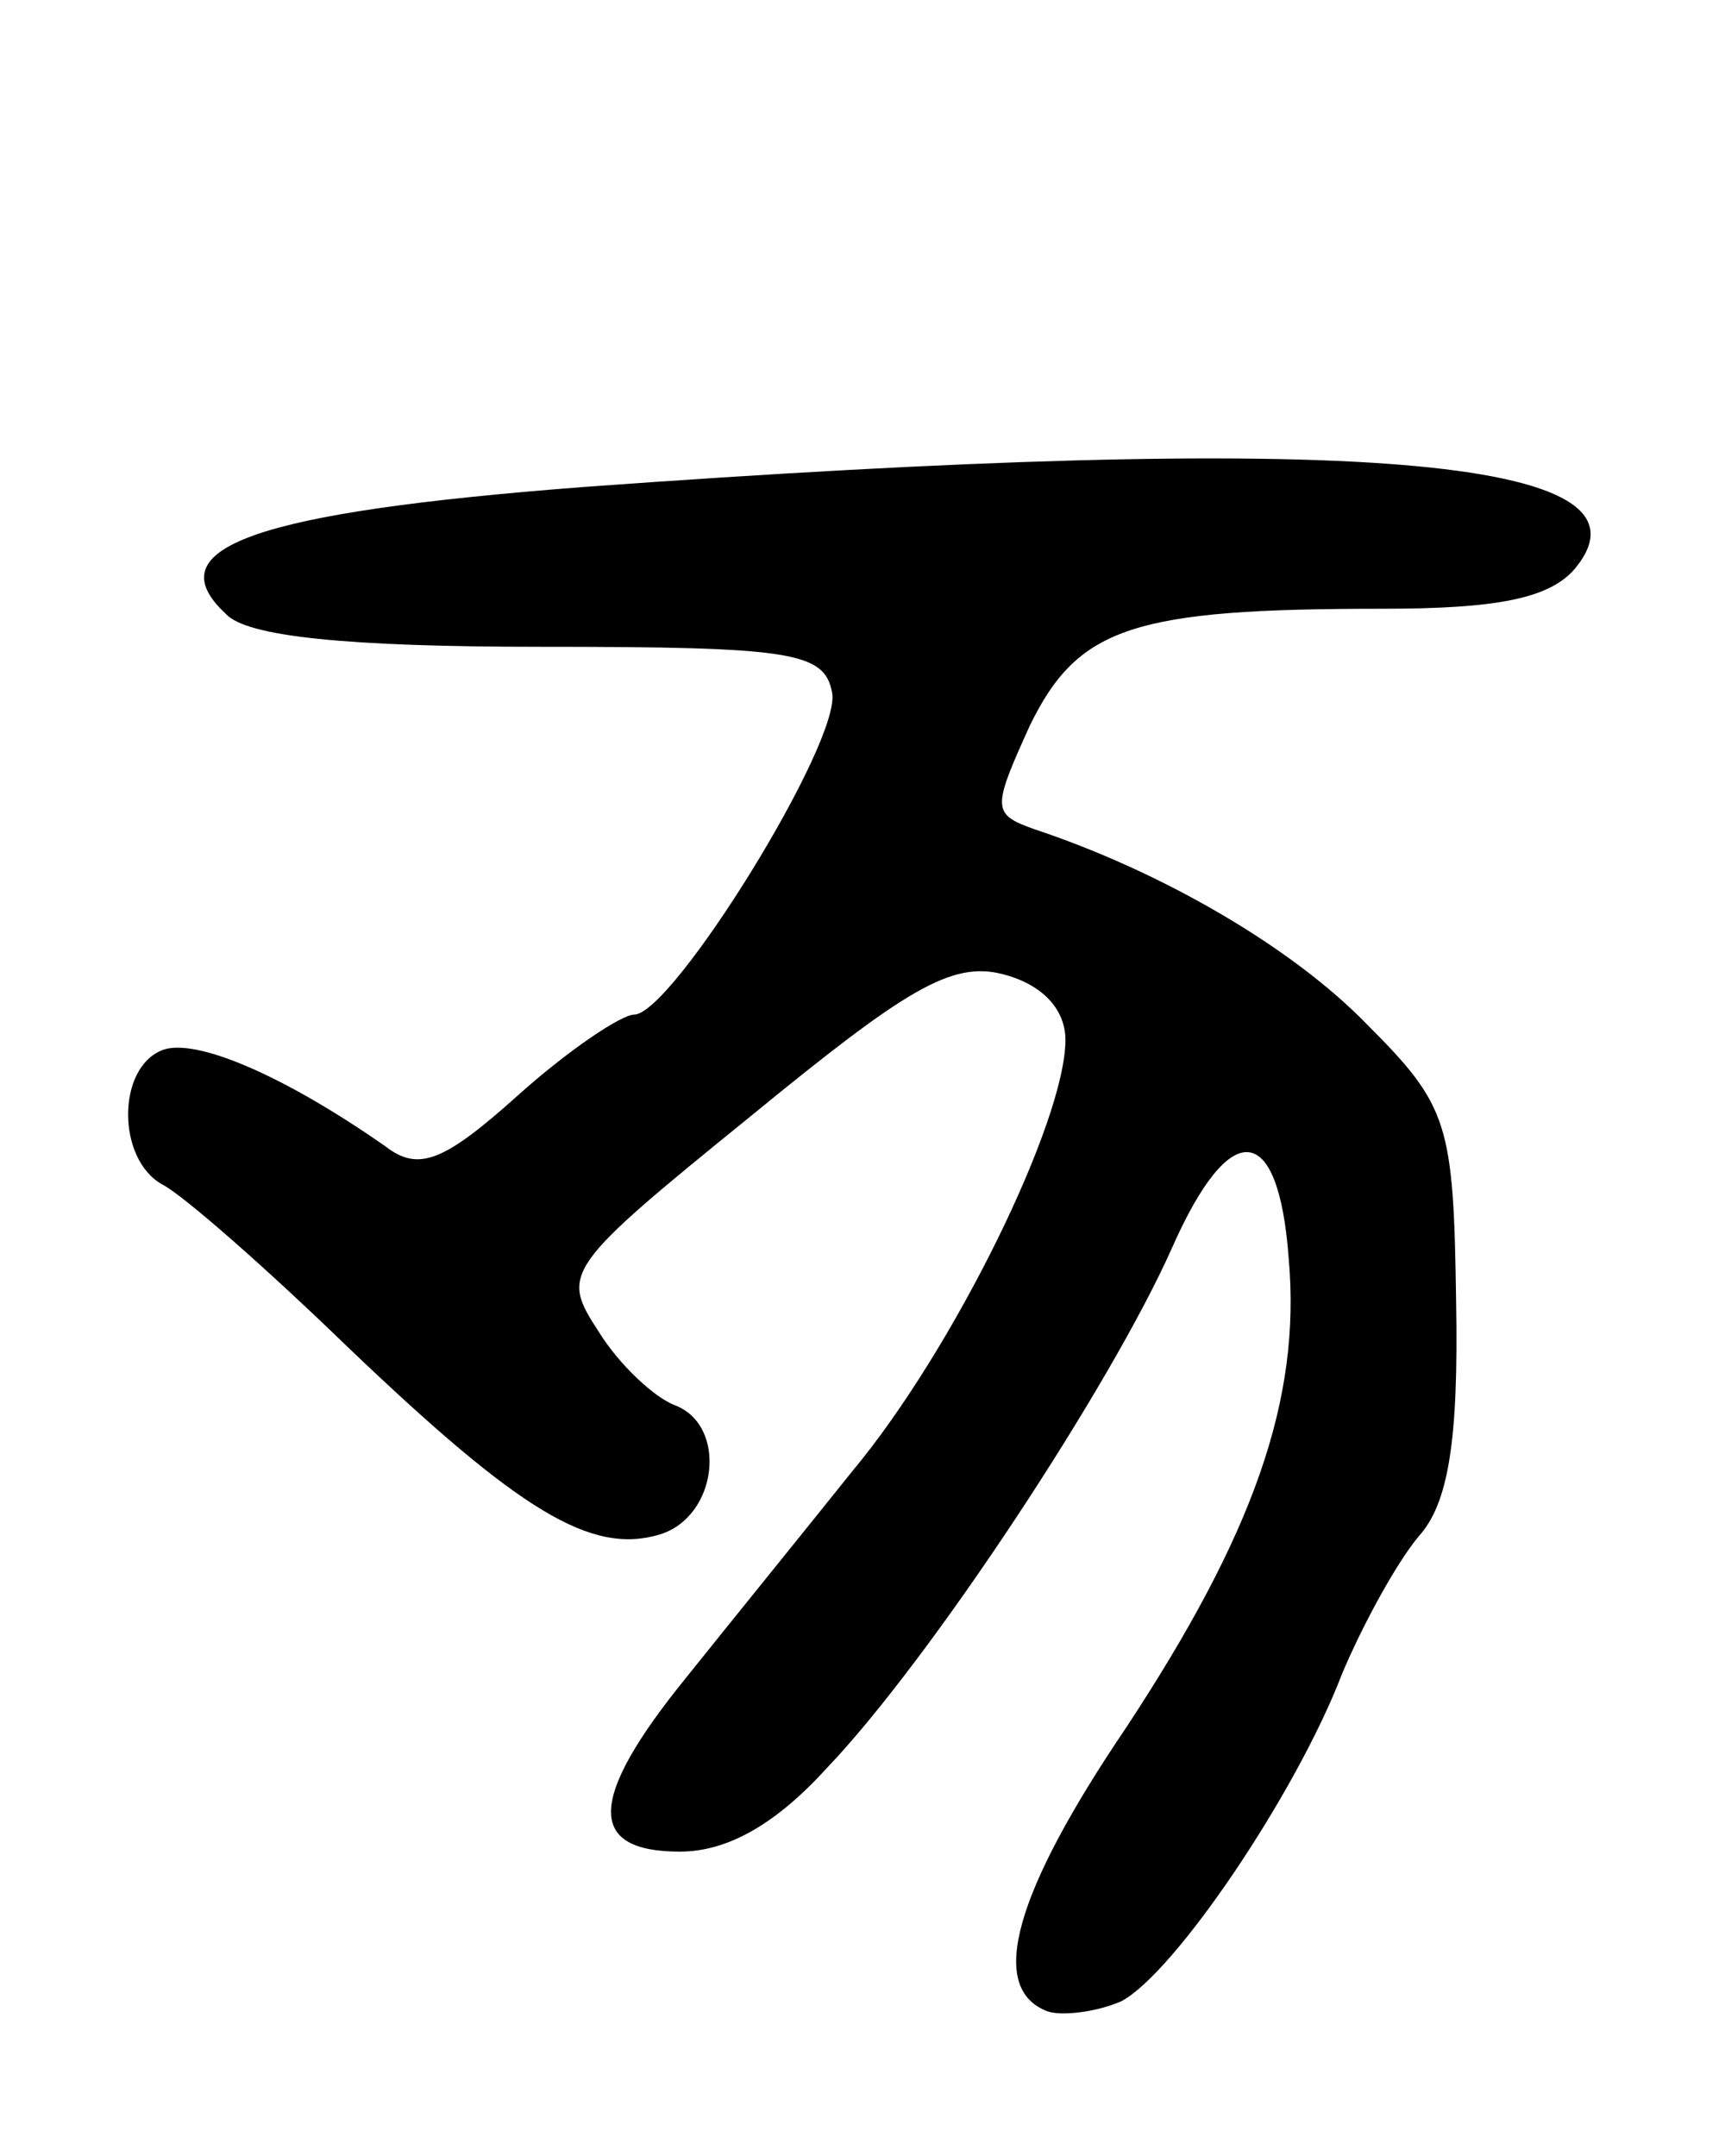 <svg version="1.0" xmlns="http://www.w3.org/2000/svg"
 width="68pt" height="85pt" viewBox="0 0 68 85"
 preserveAspectRatio="xMidYMid meet">
<g transform="translate(0,85) scale(0.1,-0.1)"
fill="#000000" stroke="none">
<path d="M230 658 c-130 -10 -169 -24 -141 -50 8 -9 48 -13 124 -13 99 0 112
-2 115 -18 4 -19 -63 -127 -78 -127 -5 0 -26 -14 -46 -32 -29 -26 -39 -30 -52
-20 -40 28 -75 43 -88 38 -18 -7 -18 -43 0 -53 8 -4 41 -33 73 -64 68 -65 96
-82 123 -74 23 7 27 43 6 51 -8 3 -22 16 -30 29 -15 23 -14 25 60 85 61 50 79
61 99 56 16 -4 25 -14 25 -26 0 -32 -44 -122 -84 -170 -20 -25 -50 -62 -66
-82 -38 -47 -39 -68 -2 -68 19 0 38 11 58 33 41 43 112 151 136 205 23 52 42
50 46 -4 5 -56 -14 -109 -64 -185 -44 -65 -55 -103 -31 -112 6 -2 20 0 29 4
21 11 69 82 87 129 8 19 21 43 30 54 12 13 16 38 15 93 -1 70 -3 77 -35 109
-29 30 -80 60 -131 77 -17 6 -17 8 -2 41 19 39 41 46 139 46 45 0 66 4 76 16
36 44 -89 54 -391 32z"/>
</g>
</svg>

